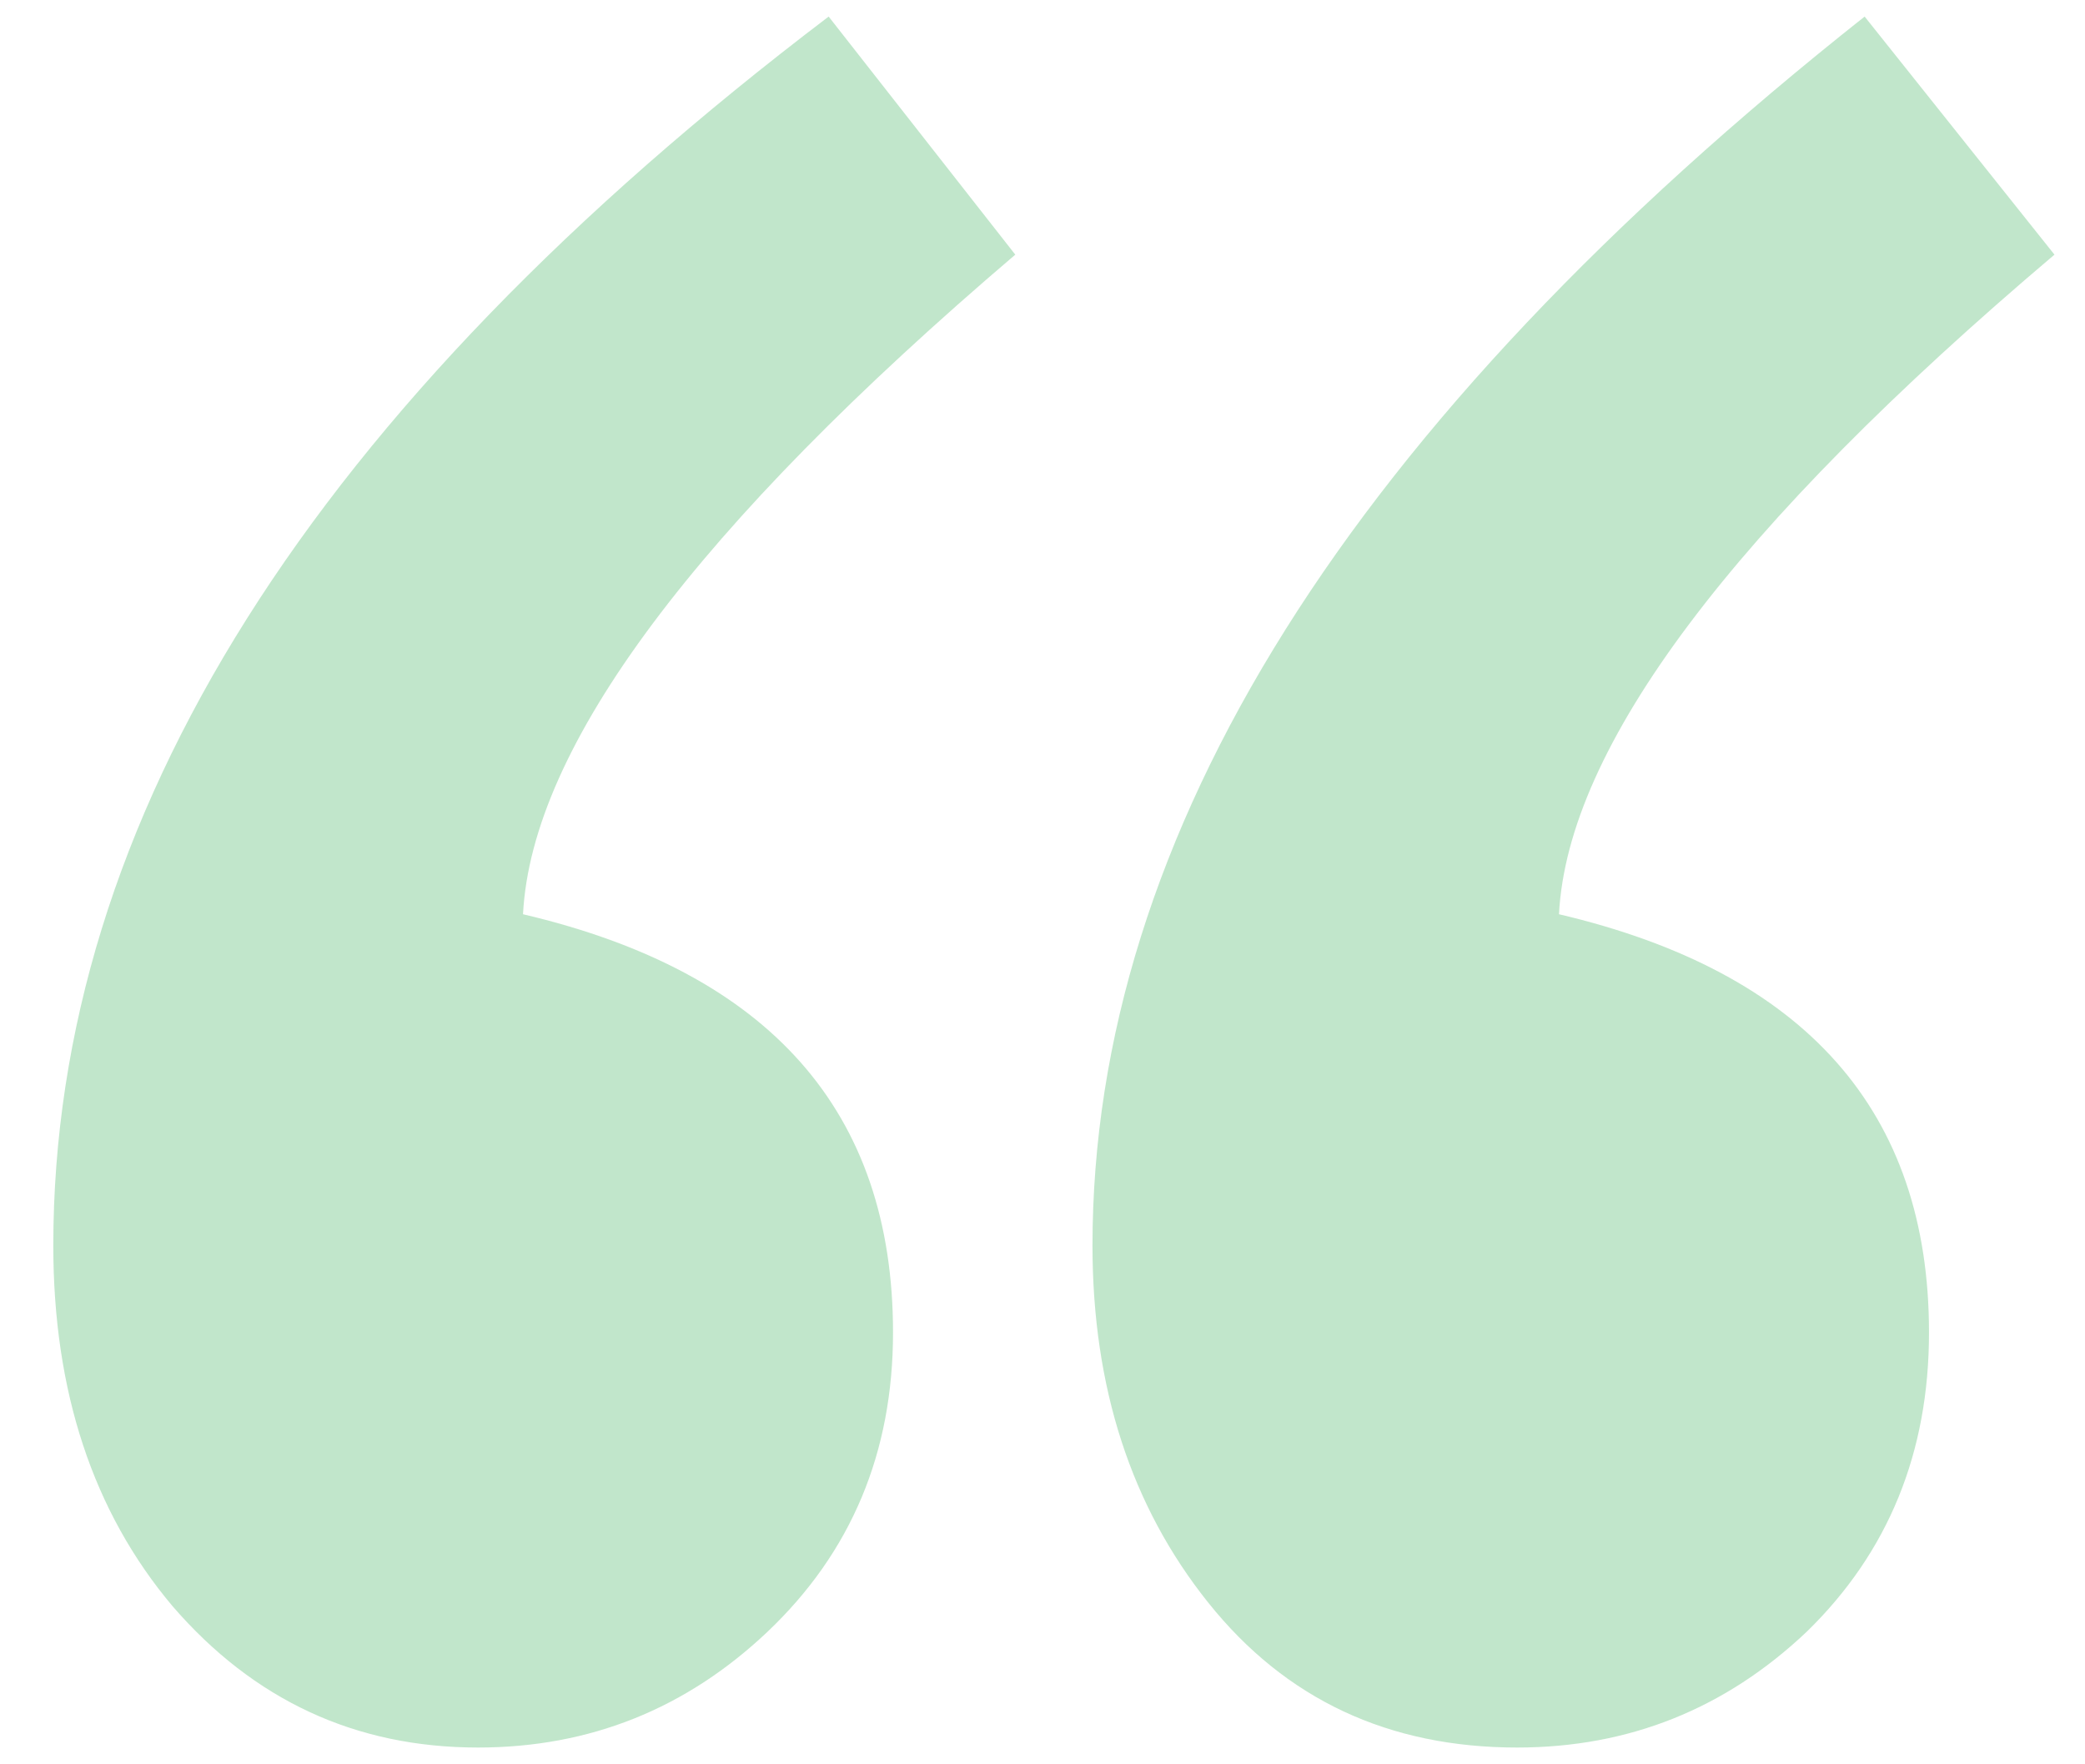 <svg width="39" height="33" viewBox="0 0 39 33" fill="none" xmlns="http://www.w3.org/2000/svg">
<path opacity="0.25" d="M15.5 0.31L18.991 4.763C13.013 9.858 9.944 13.97 9.783 17.1C14.397 18.183 16.704 20.791 16.704 24.923C16.704 27.17 15.922 29.035 14.357 30.52C12.832 31.964 11.027 32.686 8.941 32.686C6.654 32.686 4.748 31.804 3.224 30.038C1.739 28.273 0.997 26.026 0.997 23.298C0.997 15.314 5.832 7.652 15.5 0.31ZM34.878 0.31L38.429 4.763C32.411 9.858 29.322 13.97 29.161 17.1C33.775 18.183 36.082 20.791 36.082 24.923C36.082 27.17 35.32 29.035 33.795 30.52C32.271 31.964 30.465 32.686 28.379 32.686C25.972 32.686 24.046 31.784 22.602 29.978C21.157 28.173 20.435 25.946 20.435 23.298C20.435 15.595 25.25 7.932 34.878 0.31Z" fill="#0A9F30"/>
</svg>
